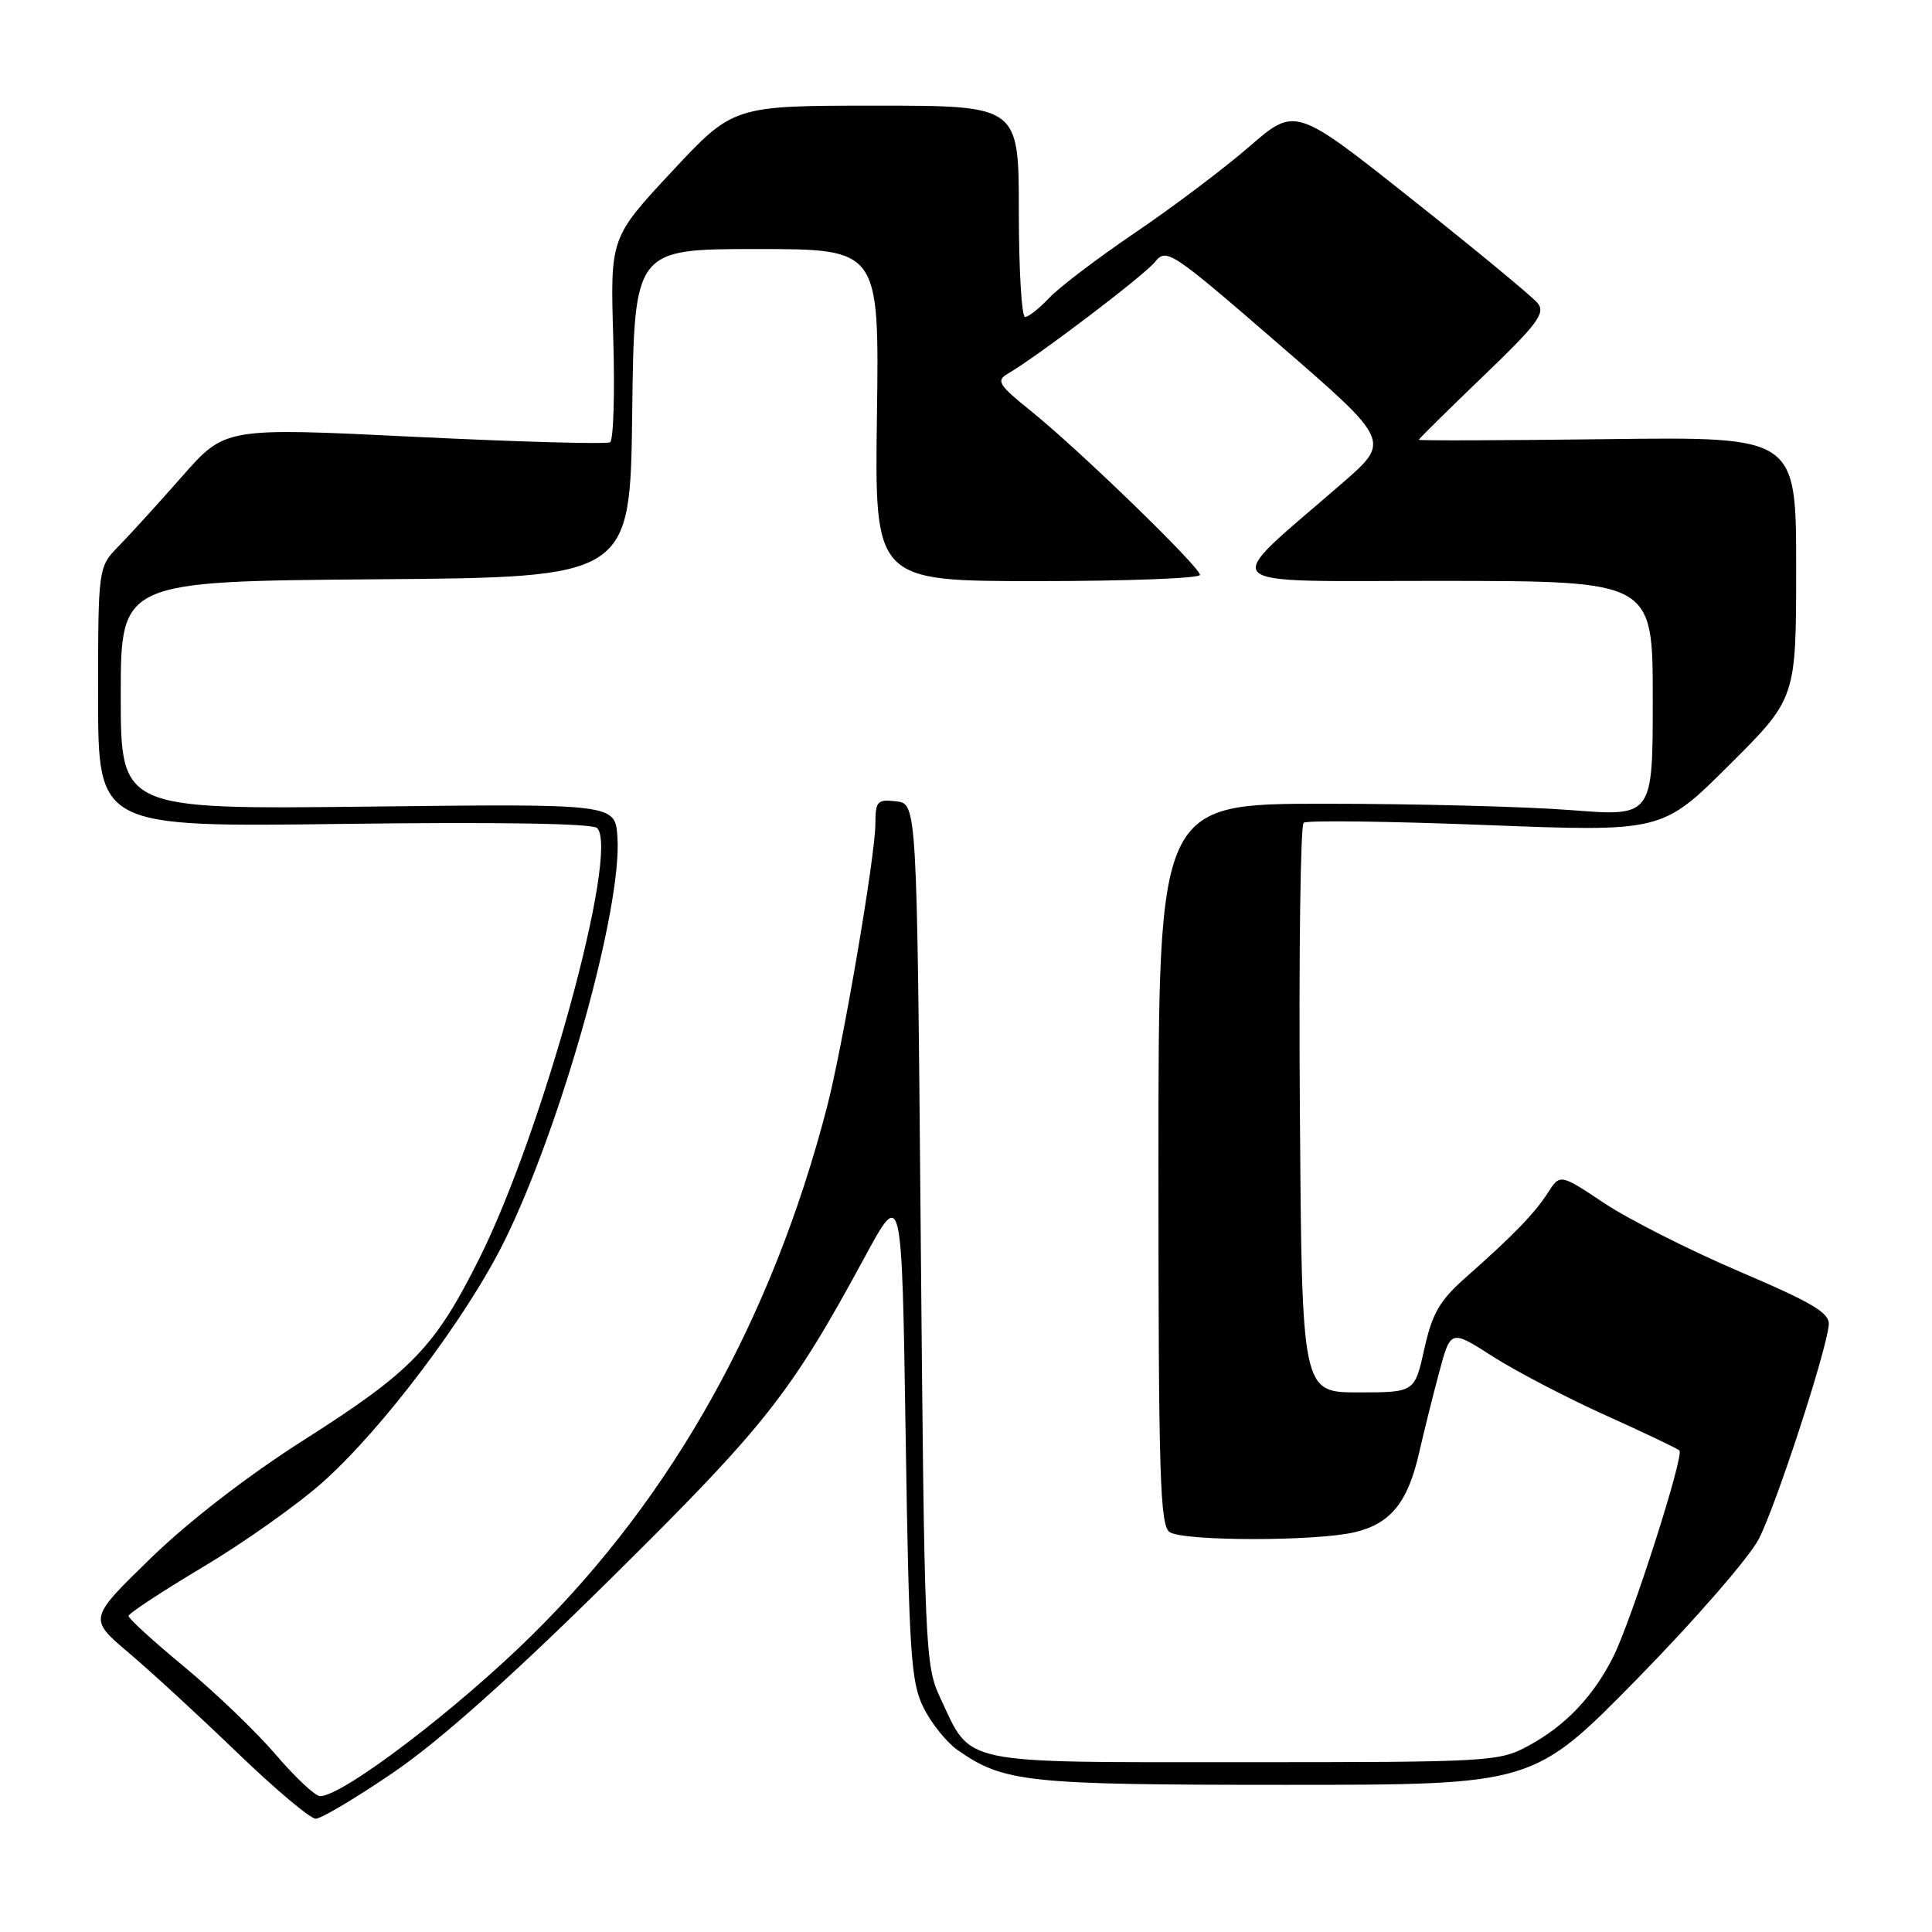 <?xml version="1.0" encoding="UTF-8" standalone="no"?>
<!DOCTYPE svg PUBLIC "-//W3C//DTD SVG 1.1//EN" "http://www.w3.org/Graphics/SVG/1.1/DTD/svg11.dtd" >
<svg xmlns="http://www.w3.org/2000/svg" xmlns:xlink="http://www.w3.org/1999/xlink" version="1.1" viewBox="0 0 256 256">
 <g >
 <path fill="currentColor"
d=" M 52.27 234.76 C 58.35 230.60 67.94 222.03 81.10 209.01 C 101.47 188.87 104.76 184.70 114.62 166.50 C 119.50 157.50 119.50 157.50 120.00 190.00 C 120.45 219.14 120.69 222.89 122.37 226.27 C 123.40 228.34 125.43 230.87 126.87 231.88 C 133.01 236.18 135.98 236.50 170.33 236.50 C 203.16 236.50 203.16 236.50 216.98 222.41 C 224.58 214.66 231.81 206.34 233.06 203.91 C 235.35 199.43 242.00 179.10 242.32 175.56 C 242.47 173.98 240.26 172.66 230.50 168.49 C 223.90 165.67 215.85 161.60 212.61 159.45 C 206.72 155.53 206.72 155.53 205.12 158.02 C 203.33 160.80 200.49 163.73 194.25 169.24 C 190.76 172.32 189.78 174.01 188.73 178.74 C 187.45 184.50 187.45 184.50 179.98 184.50 C 172.50 184.50 172.50 184.50 172.24 147.06 C 172.09 126.47 172.32 109.35 172.74 109.02 C 173.16 108.68 184.01 108.82 196.86 109.32 C 220.23 110.23 220.23 110.23 229.11 101.39 C 238.00 92.54 238.00 92.54 238.00 75.21 C 238.00 57.87 238.00 57.87 213.00 58.19 C 199.25 58.36 188.00 58.40 188.00 58.27 C 188.00 58.15 191.83 54.37 196.50 49.88 C 203.73 42.94 204.82 41.48 203.75 40.17 C 203.06 39.32 195.56 33.12 187.07 26.39 C 171.64 14.14 171.64 14.14 165.57 19.40 C 162.23 22.30 155.43 27.43 150.45 30.80 C 145.47 34.18 140.33 38.08 139.03 39.47 C 137.72 40.86 136.28 42.00 135.83 42.00 C 135.37 42.00 135.00 35.70 135.00 28.00 C 135.00 14.00 135.00 14.00 116.08 14.00 C 97.17 14.00 97.17 14.00 89.01 22.75 C 80.86 31.50 80.86 31.50 81.26 44.80 C 81.48 52.11 81.29 58.32 80.84 58.60 C 80.39 58.88 68.73 58.55 54.93 57.88 C 29.84 56.65 29.84 56.65 24.18 63.07 C 21.07 66.61 17.28 70.77 15.76 72.33 C 13.00 75.15 13.00 75.15 13.00 92.38 C 13.00 109.60 13.00 109.60 45.57 109.17 C 66.05 108.91 78.51 109.11 79.12 109.72 C 82.12 112.72 71.93 149.94 63.50 166.78 C 57.61 178.55 54.57 181.70 40.32 190.77 C 32.79 195.56 25.00 201.58 19.93 206.51 C 11.73 214.49 11.73 214.49 17.05 219.00 C 19.98 221.47 26.45 227.43 31.44 232.24 C 36.42 237.04 41.10 240.98 41.83 240.99 C 42.56 240.99 47.26 238.19 52.27 234.76 Z  M 36.56 232.52 C 33.98 229.50 28.53 224.27 24.44 220.88 C 20.35 217.50 17.01 214.45 17.03 214.12 C 17.05 213.78 21.48 210.87 26.87 207.65 C 32.27 204.44 39.41 199.38 42.75 196.41 C 50.69 189.34 61.85 174.53 66.81 164.50 C 74.39 149.16 82.48 120.24 81.81 110.88 C 81.50 106.50 81.50 106.50 48.75 106.88 C 16.00 107.25 16.00 107.25 16.00 92.14 C 16.00 77.03 16.00 77.03 49.75 76.76 C 83.50 76.50 83.50 76.50 83.77 54.75 C 84.04 33.00 84.04 33.00 100.27 33.00 C 116.50 33.00 116.50 33.00 116.20 55.00 C 115.89 77.00 115.89 77.00 137.45 77.00 C 149.30 77.00 159.00 76.63 159.00 76.18 C 159.00 75.13 143.00 59.61 136.63 54.48 C 132.32 51.02 131.96 50.44 133.52 49.53 C 137.50 47.21 151.54 36.55 153.02 34.73 C 154.56 32.83 155.12 33.20 169.44 45.60 C 184.27 58.44 184.27 58.44 177.91 63.97 C 161.42 78.31 160.02 76.95 191.25 76.97 C 219.00 77.00 219.00 77.00 219.00 92.60 C 219.00 108.19 219.00 108.19 208.25 107.35 C 202.34 106.88 187.60 106.50 175.50 106.50 C 153.50 106.50 153.50 106.50 153.50 154.29 C 153.50 195.68 153.70 202.20 155.00 203.02 C 156.91 204.23 174.25 204.24 179.45 203.04 C 184.24 201.92 186.54 199.11 188.04 192.50 C 188.67 189.75 189.86 184.95 190.70 181.83 C 192.22 176.16 192.22 176.16 197.83 179.76 C 200.92 181.73 207.64 185.23 212.76 187.54 C 217.88 189.85 222.28 191.94 222.53 192.20 C 223.19 192.86 216.20 214.66 213.78 219.50 C 211.15 224.77 207.41 228.69 202.50 231.34 C 198.63 233.43 197.42 233.50 164.85 233.50 C 126.71 233.50 128.79 233.94 124.60 225.00 C 122.56 220.63 122.49 218.81 122.00 163.50 C 121.50 106.50 121.50 106.50 118.75 106.18 C 116.24 105.89 116.00 106.16 115.99 109.18 C 115.98 113.47 111.67 138.67 109.57 146.74 C 102.32 174.63 89.18 198.19 70.64 216.52 C 60.60 226.45 45.42 238.00 42.41 238.00 C 41.77 238.00 39.14 235.53 36.56 232.52 Z "/>
</g>
</svg>